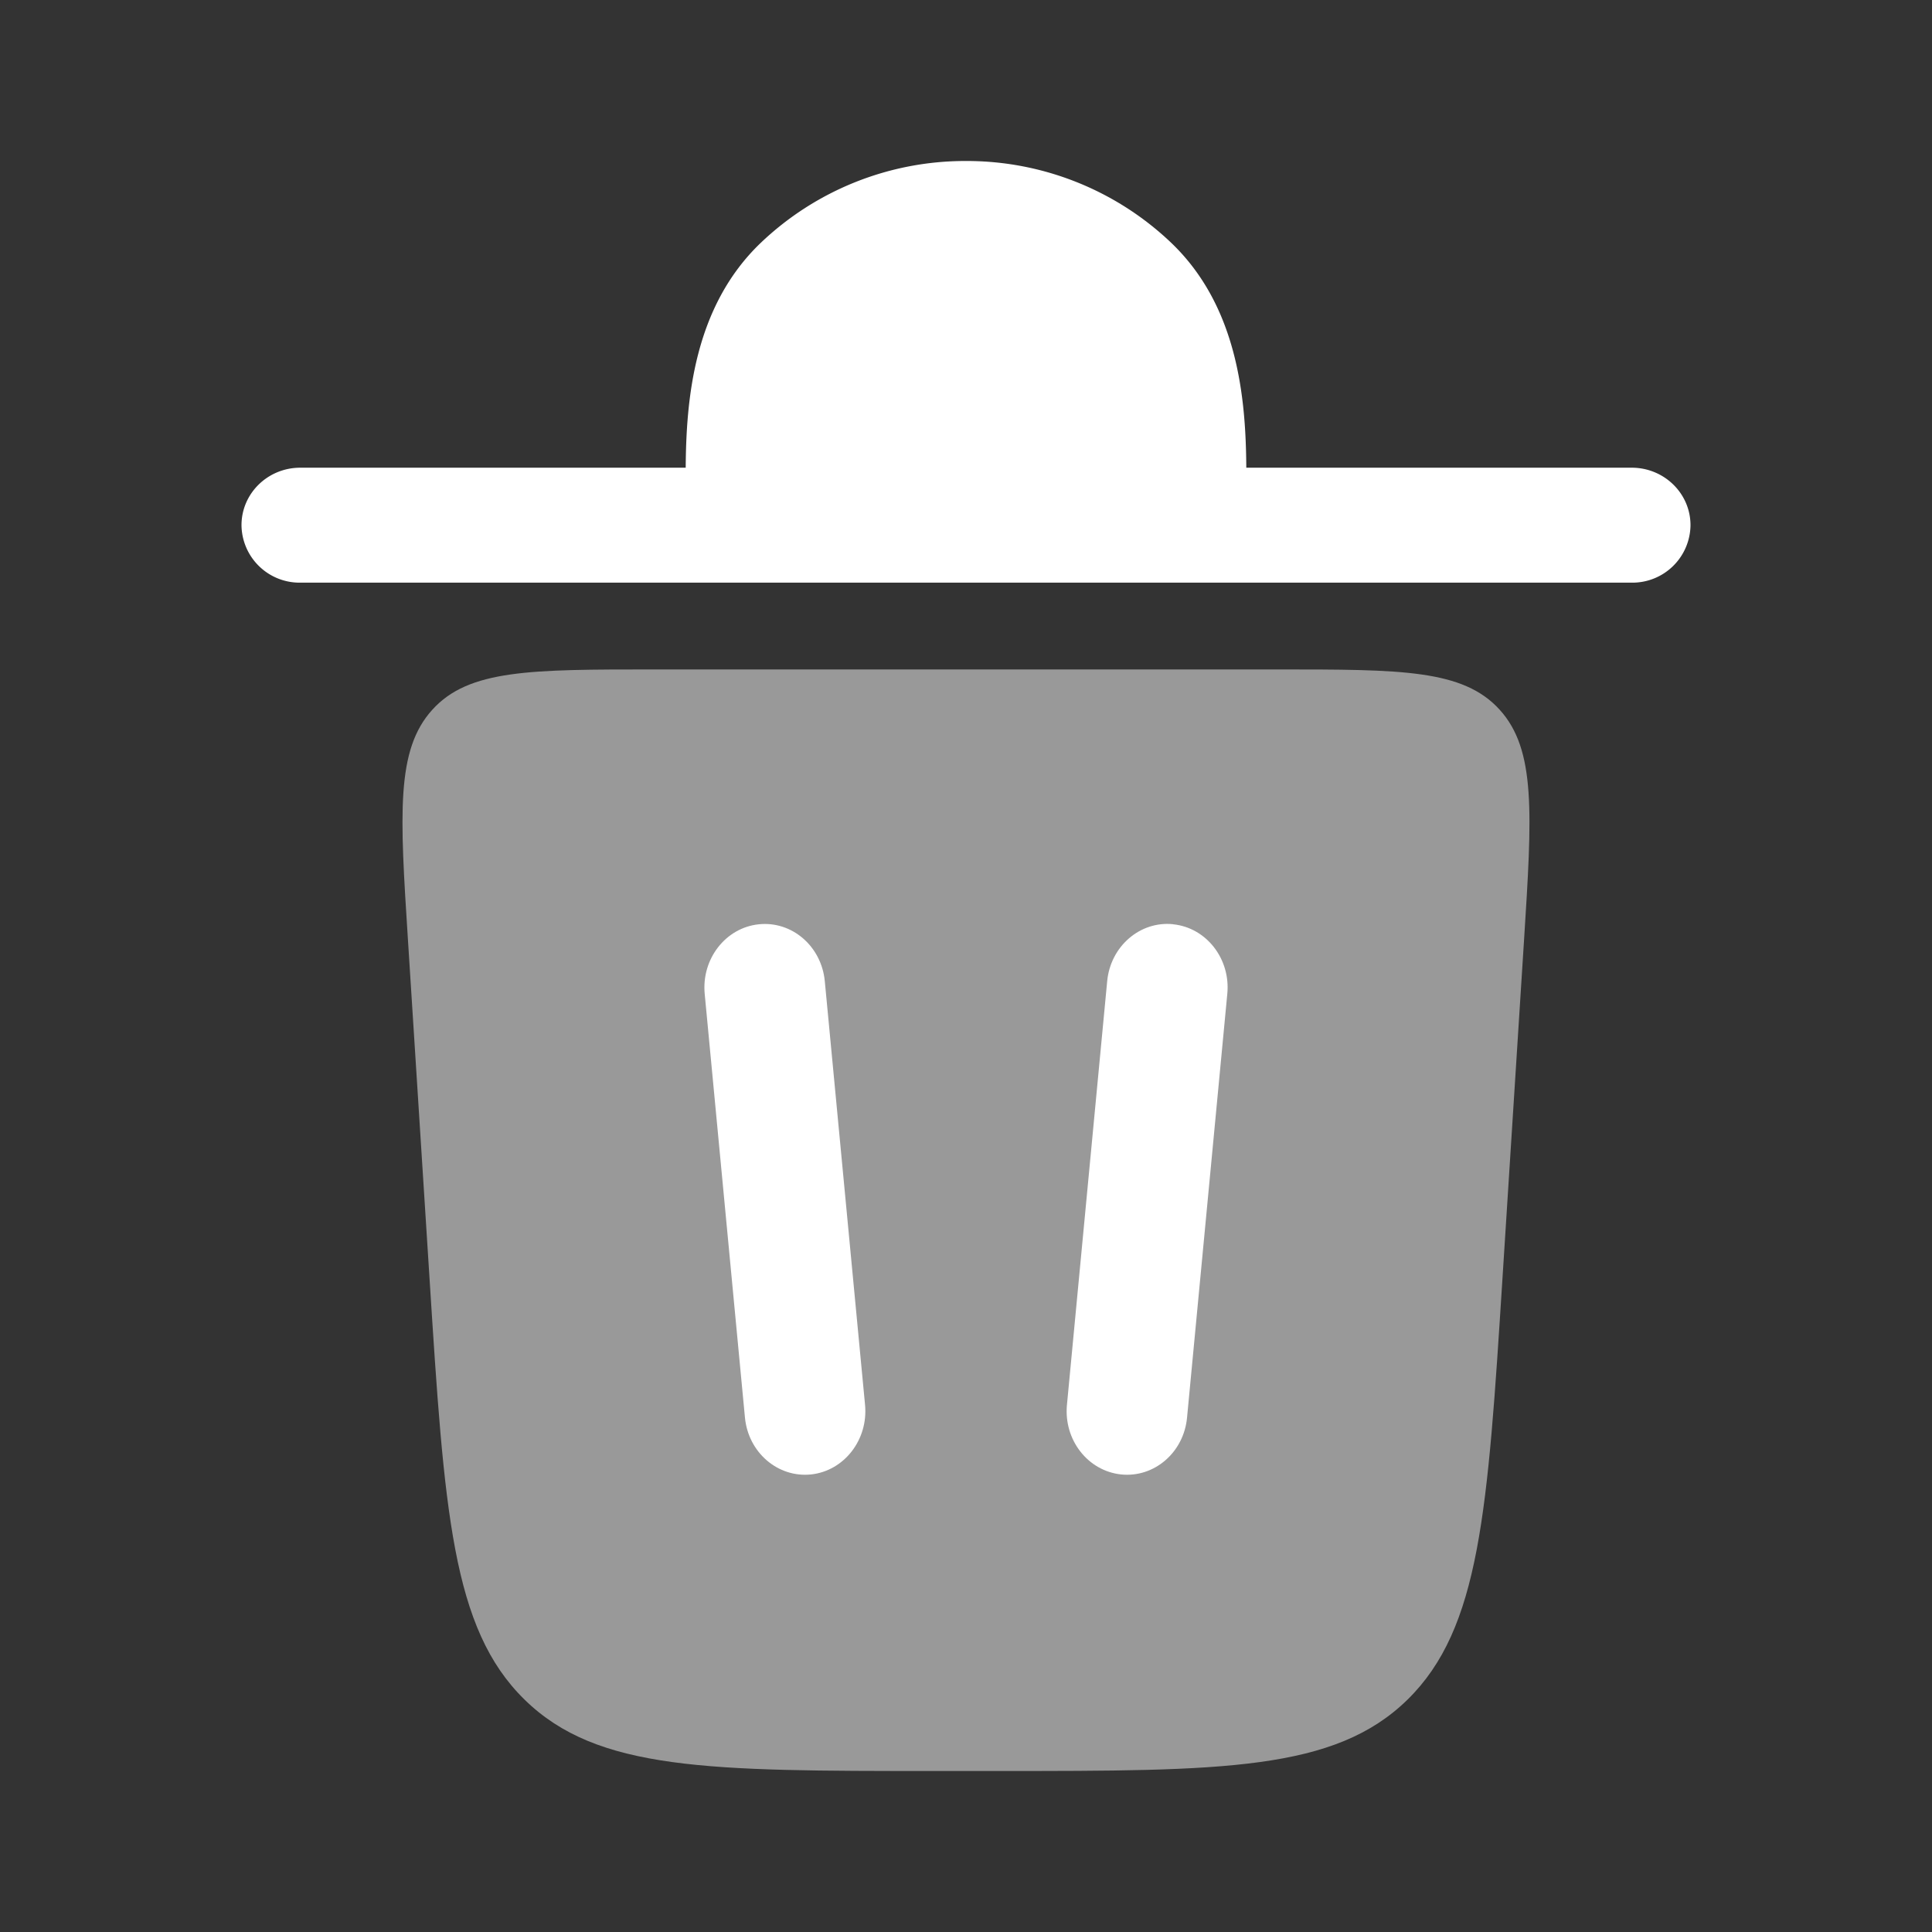 <svg xmlns="http://www.w3.org/2000/svg" width="128" height="128" viewBox="0 0 24 24"><rect x="0" y="0" width="24" height="24" fill="#333333" stroke="none"/><g fill="#ffffff"><path d="M3 6.524c0-.395.327-.714.73-.714h4.788c.006-.842.098-1.995.932-2.793A3.68 3.68 0 0 1 12 2a3.68 3.68 0 0 1 2.55 1.017c.834.798.926 1.951.932 2.793h4.788c.403 0 .73.32.73.714a.722.722 0 0 1-.73.714H3.73A.722.722 0 0 1 3 6.524Z"/><path d="M11.596 22h.808c2.783 0 4.174 0 5.08-.886c.904-.886.996-2.339 1.181-5.245l.267-4.188c.1-1.577.15-2.366-.303-2.865c-.454-.5-1.22-.5-2.753-.5H8.124c-1.533 0-2.3 0-2.753.5c-.454.5-.404 1.288-.303 2.865l.267 4.188c.185 2.906.277 4.36 1.182 5.245c.905.886 2.296.886 5.079.886Z" opacity=".5"/><path fill-rule="evenodd" d="M9.425 11.482c.413-.044.78.273.821.707l.5 5.263c.041.433-.26.82-.671.864c-.412.043-.78-.273-.821-.707l-.5-5.263c-.041-.434.26-.821.671-.864Zm5.15 0c.412.043.713.43.671.864l-.5 5.263c-.04.434-.408.75-.82.707c-.413-.044-.713-.43-.672-.864l.5-5.264c.041-.433.409-.75.82-.707Z" clip-rule="evenodd"/></g></svg>